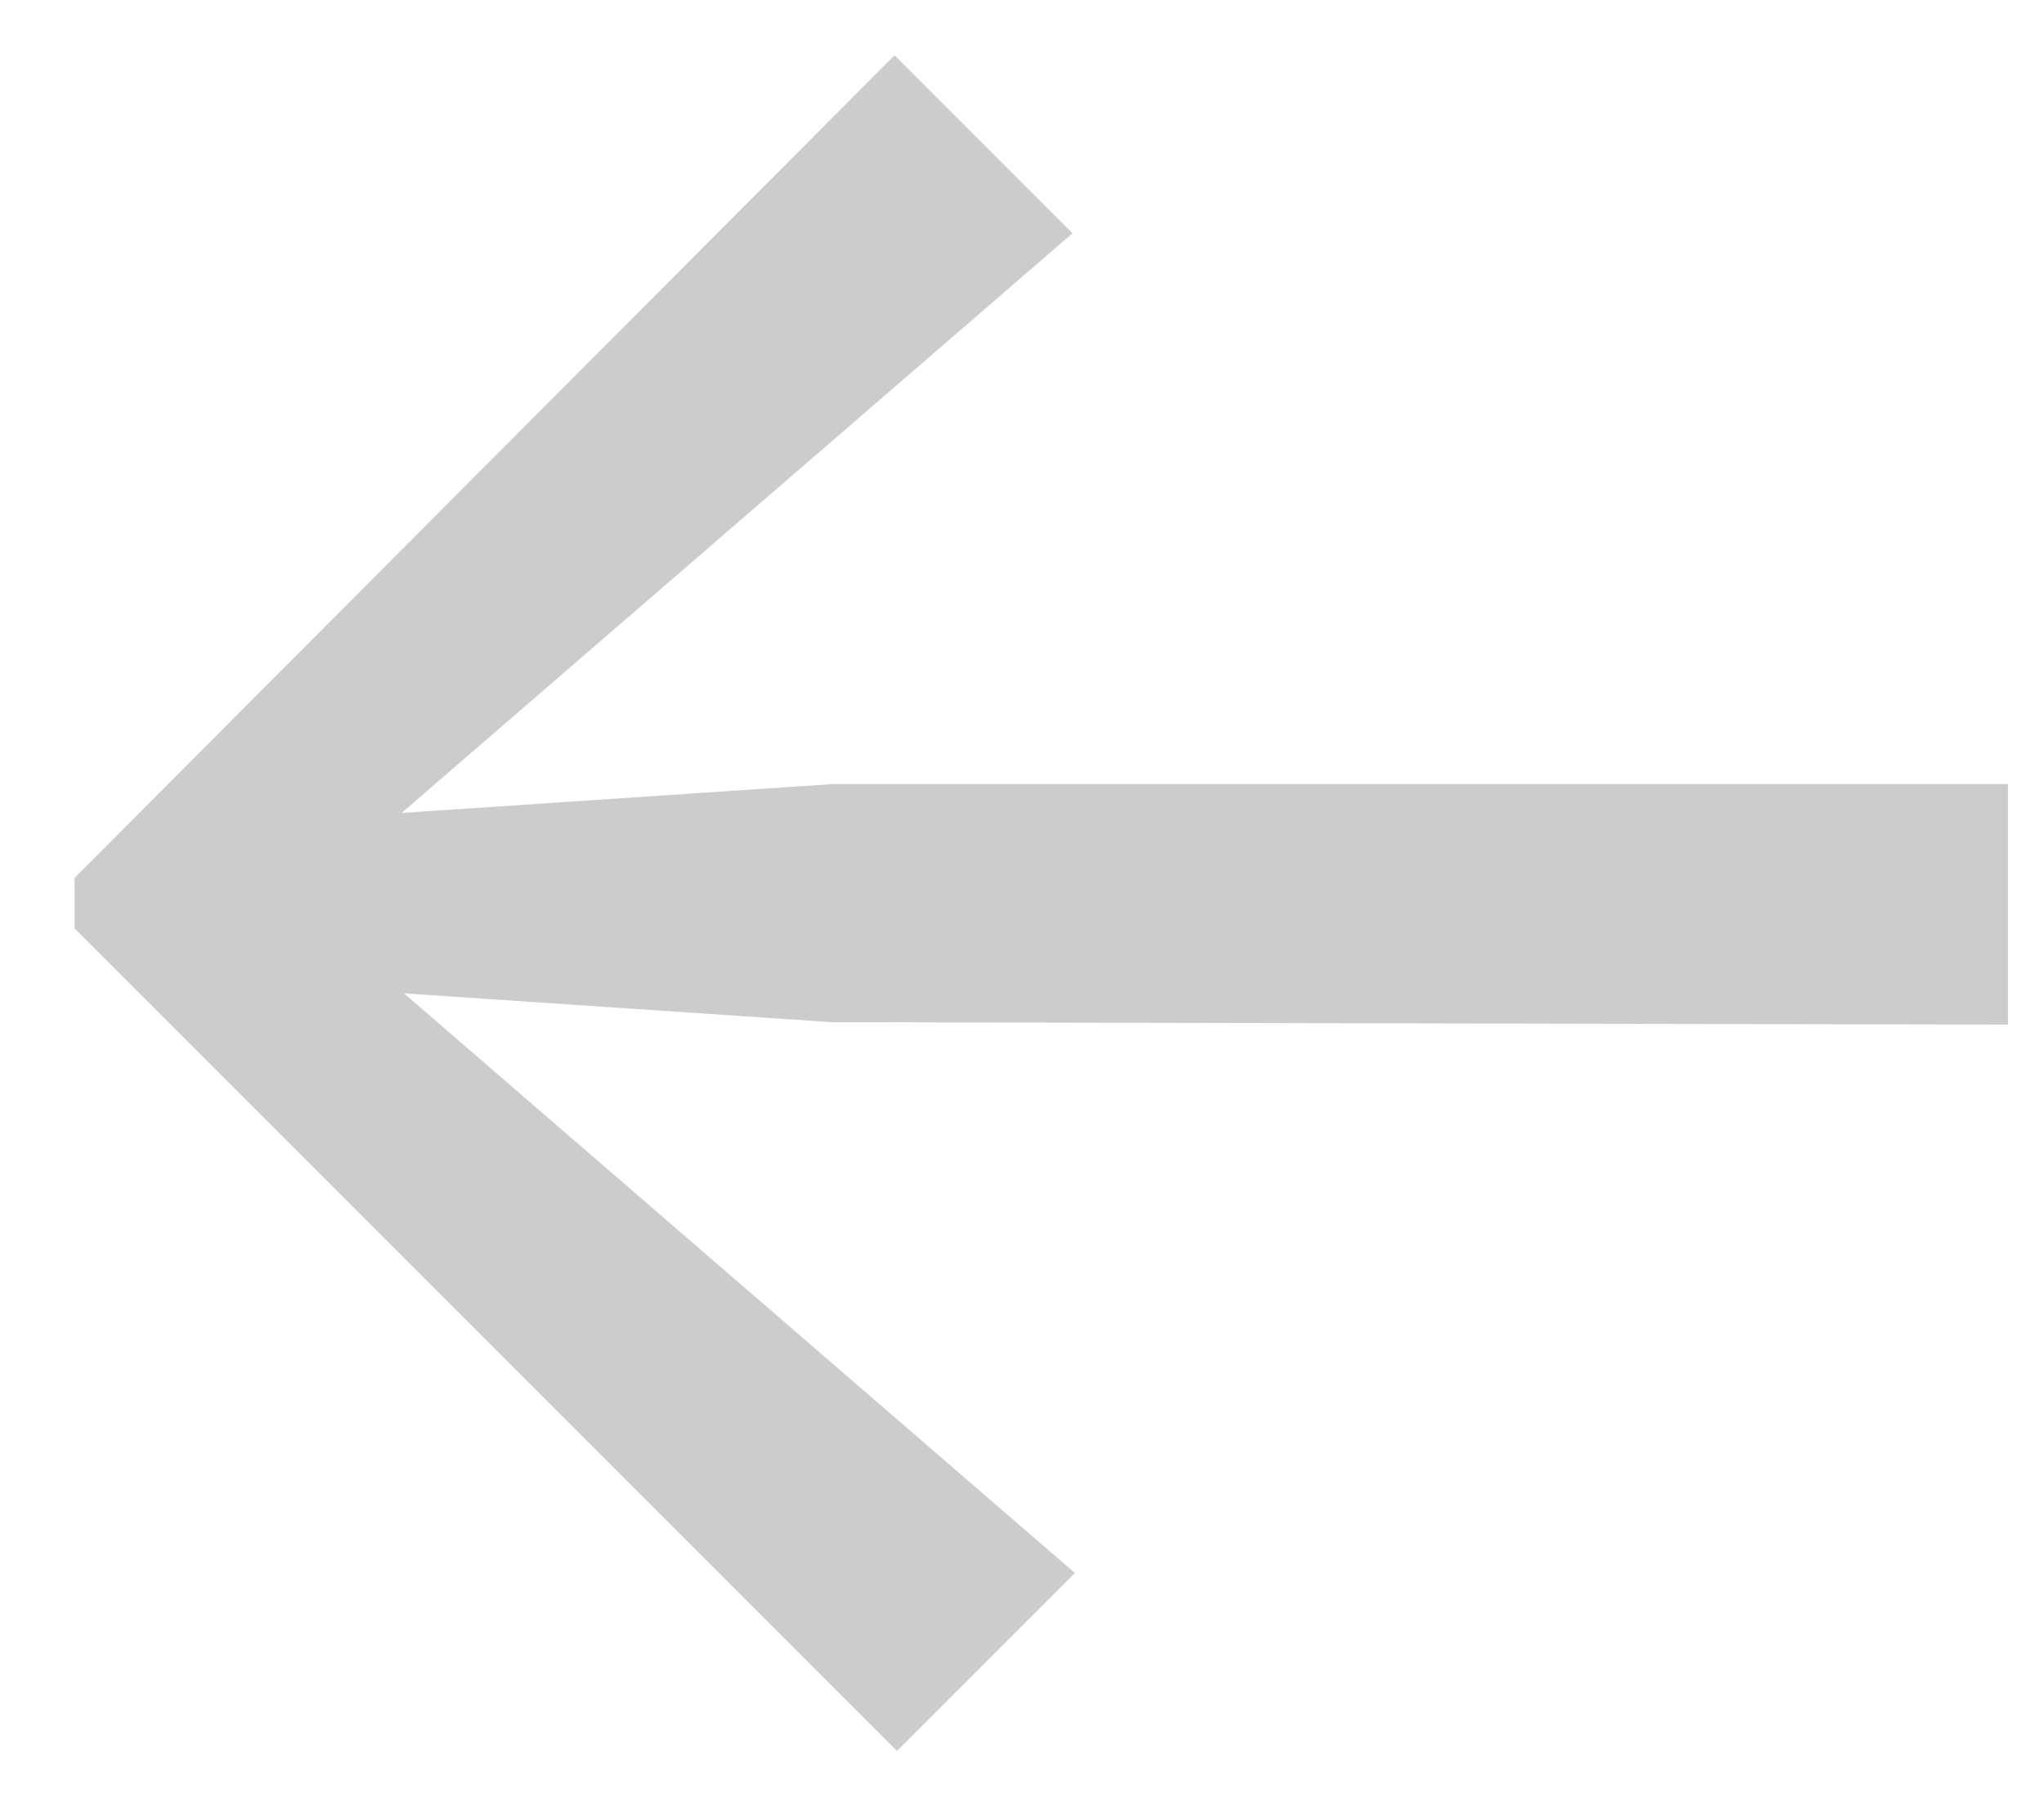 <svg width="17" height="15" viewBox="0 0 17 15" fill="none" xmlns="http://www.w3.org/2000/svg">
<path d="M8.92 1.94L7.44 0.46L0.62 7.3V7.72L7.46 14.56L8.94 13.08L3.36 8.26L6.92 8.5L16.7 8.52V6.52H6.92L3.34 6.76L8.92 1.94Z" fill="black" fill-opacity="0.2"/>
</svg>
